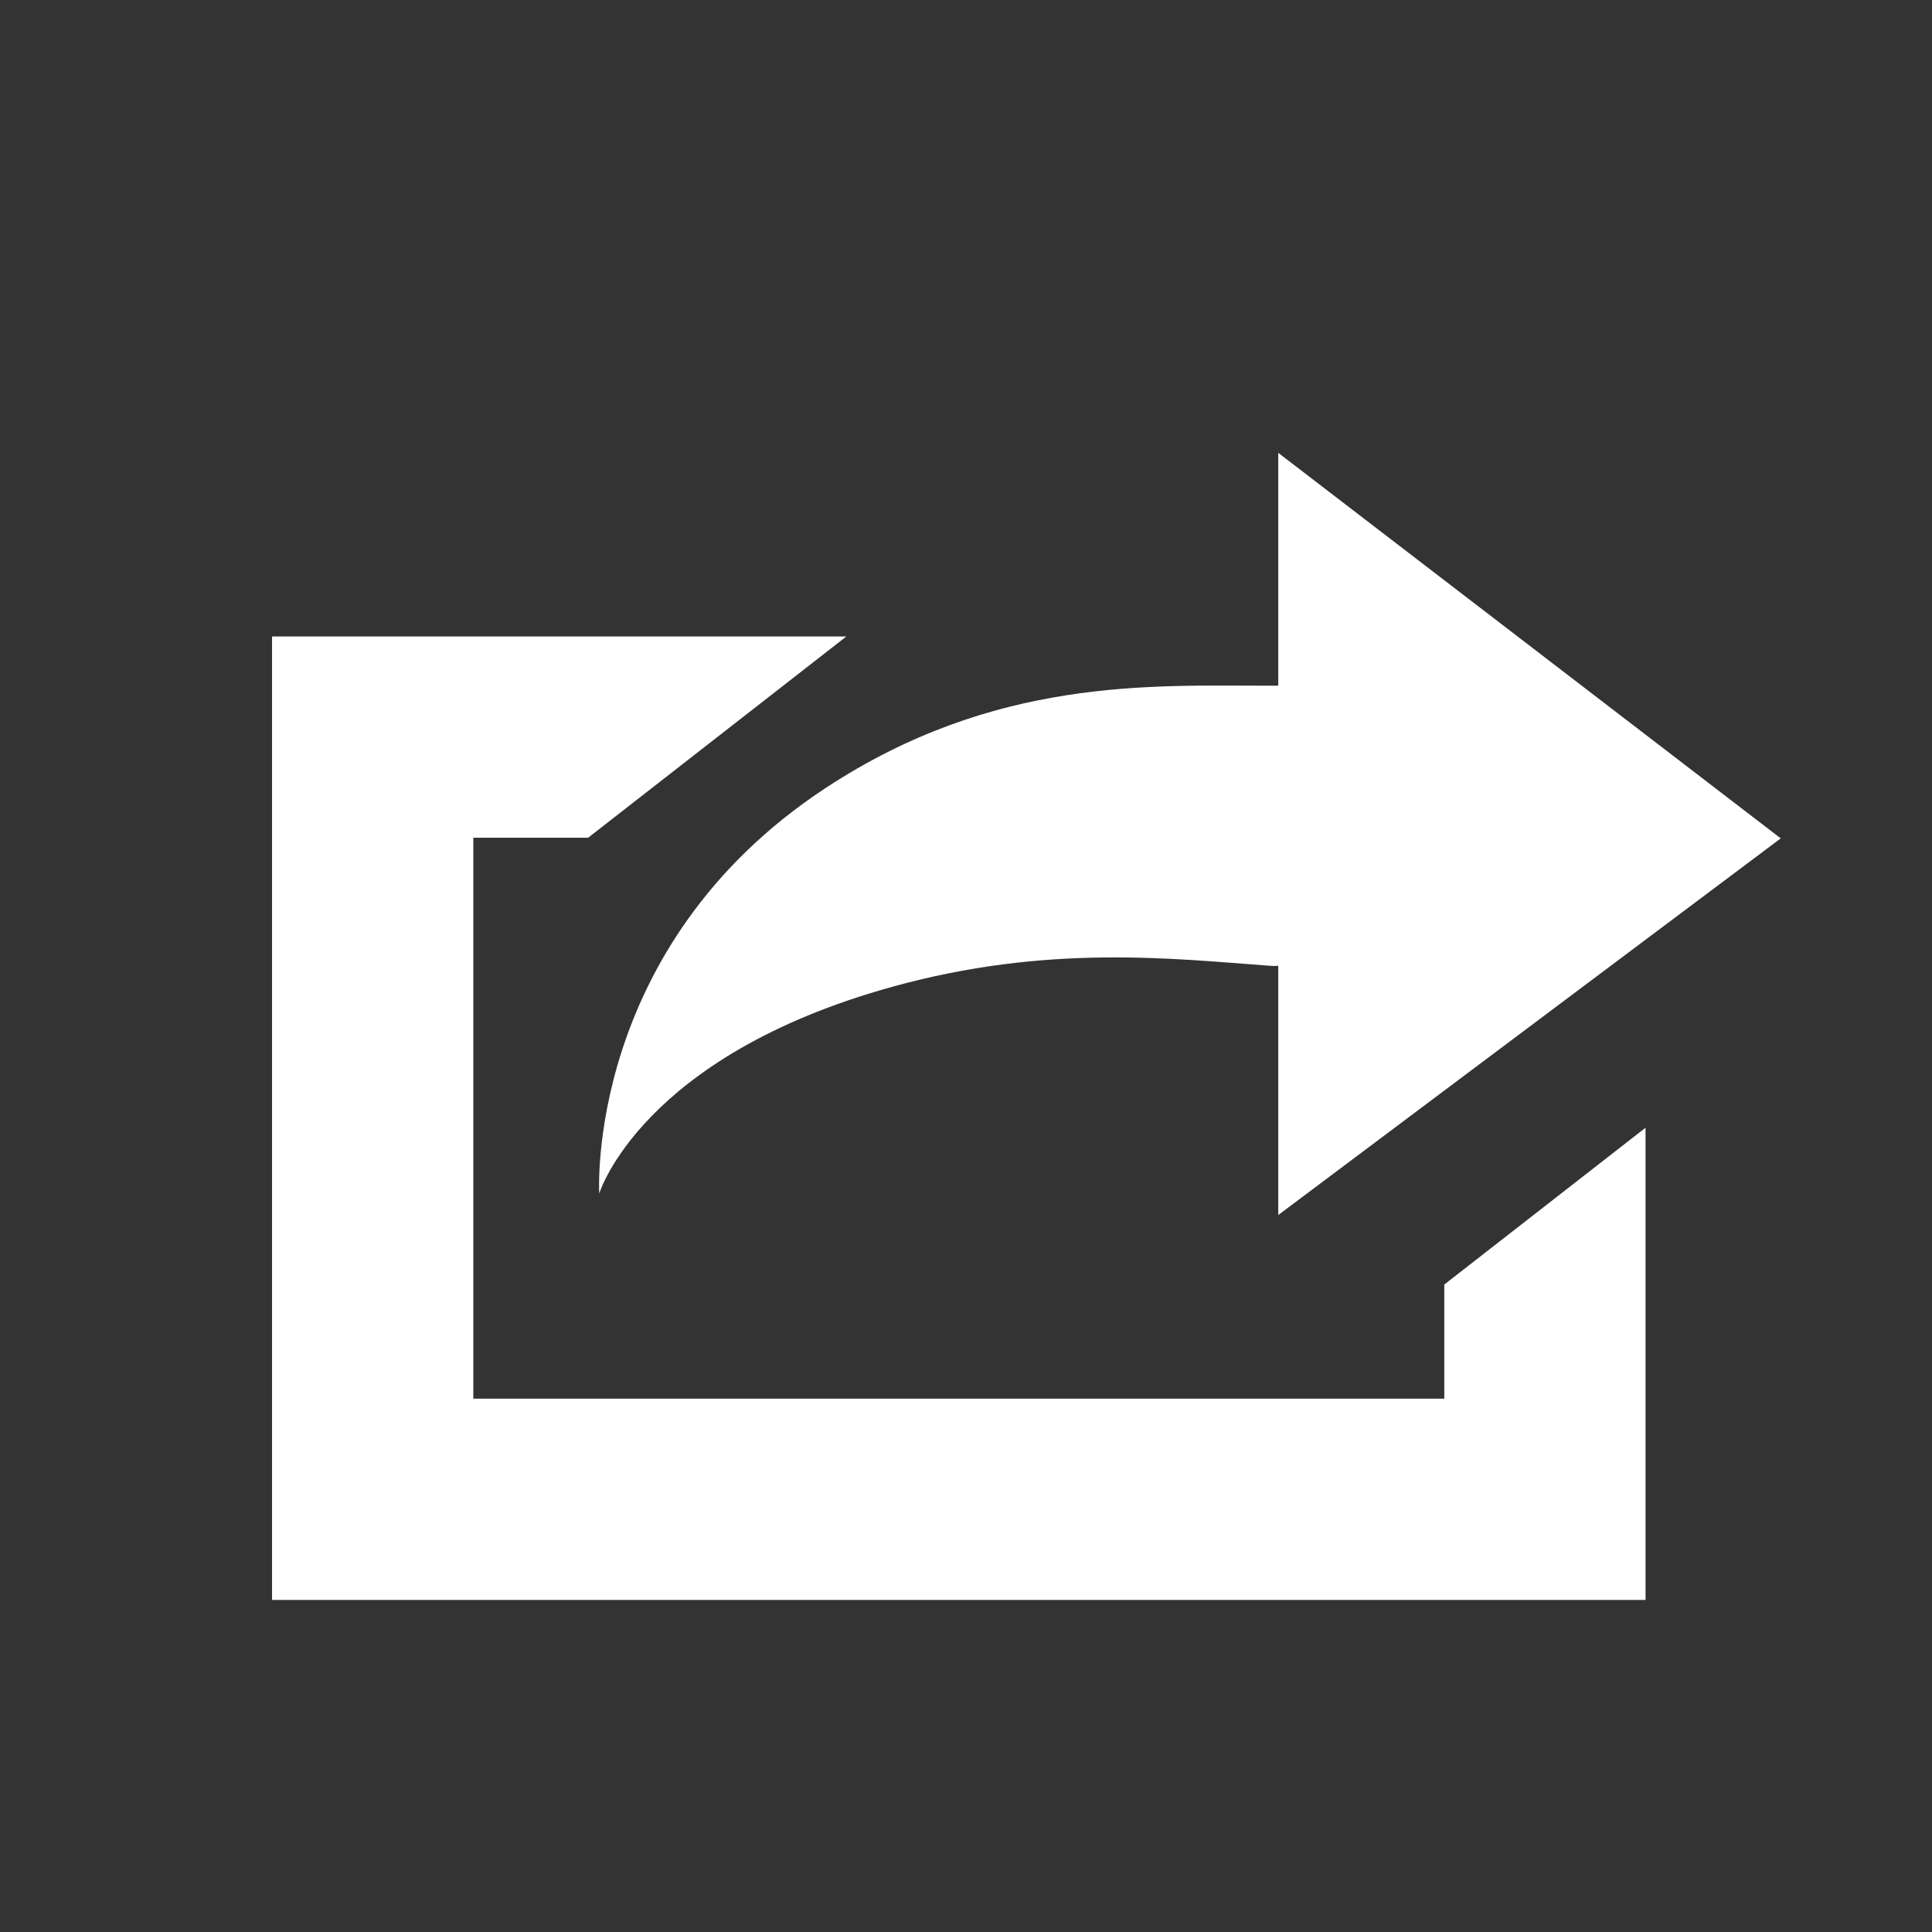 <?xml version="1.0" encoding="utf-8"?>
<!DOCTYPE svg PUBLIC "-//W3C//DTD SVG 1.1//EN" "http://www.w3.org/Graphics/SVG/1.1/DTD/svg11.dtd">
<svg version="1.1" id="Layer_2" xmlns="http://www.w3.org/2000/svg" xmlns:xlink="http://www.w3.org/1999/xlink" x="0px" y="0px"
	 width="48px" height="48px" viewBox="0 0 48 48" enable-background="new 0 0 48 48" xml:space="preserve">
<rect x="0" y="0" width="48" height="48" fill="#333333" stroke="none"/>
<path d="M44.242,20.829l-12.484-9.578v5.785c0,0-0.08,0-0.256,0c-2.908,0-6.803-0.21-10.987,2.54
	c-5.989,3.936-5.627,10.076-5.627,10.076s1.033-3.406,7.285-5.137c3.833-1.061,6.921-0.702,9.366-0.521c0.143,0.011,0.219,0,0.219,0
	v6.193L44.242,20.829z" fill="#ffffff"/>
<polygon points="35.883,34.75 11.759,34.75 11.759,20.813 14.612,20.813 21.027,15.813 6.759,15.813 6.759,39.75 40.883,39.75 
	40.883,28.018 35.883,31.914 " fill="#ffffff"/>
</svg>
